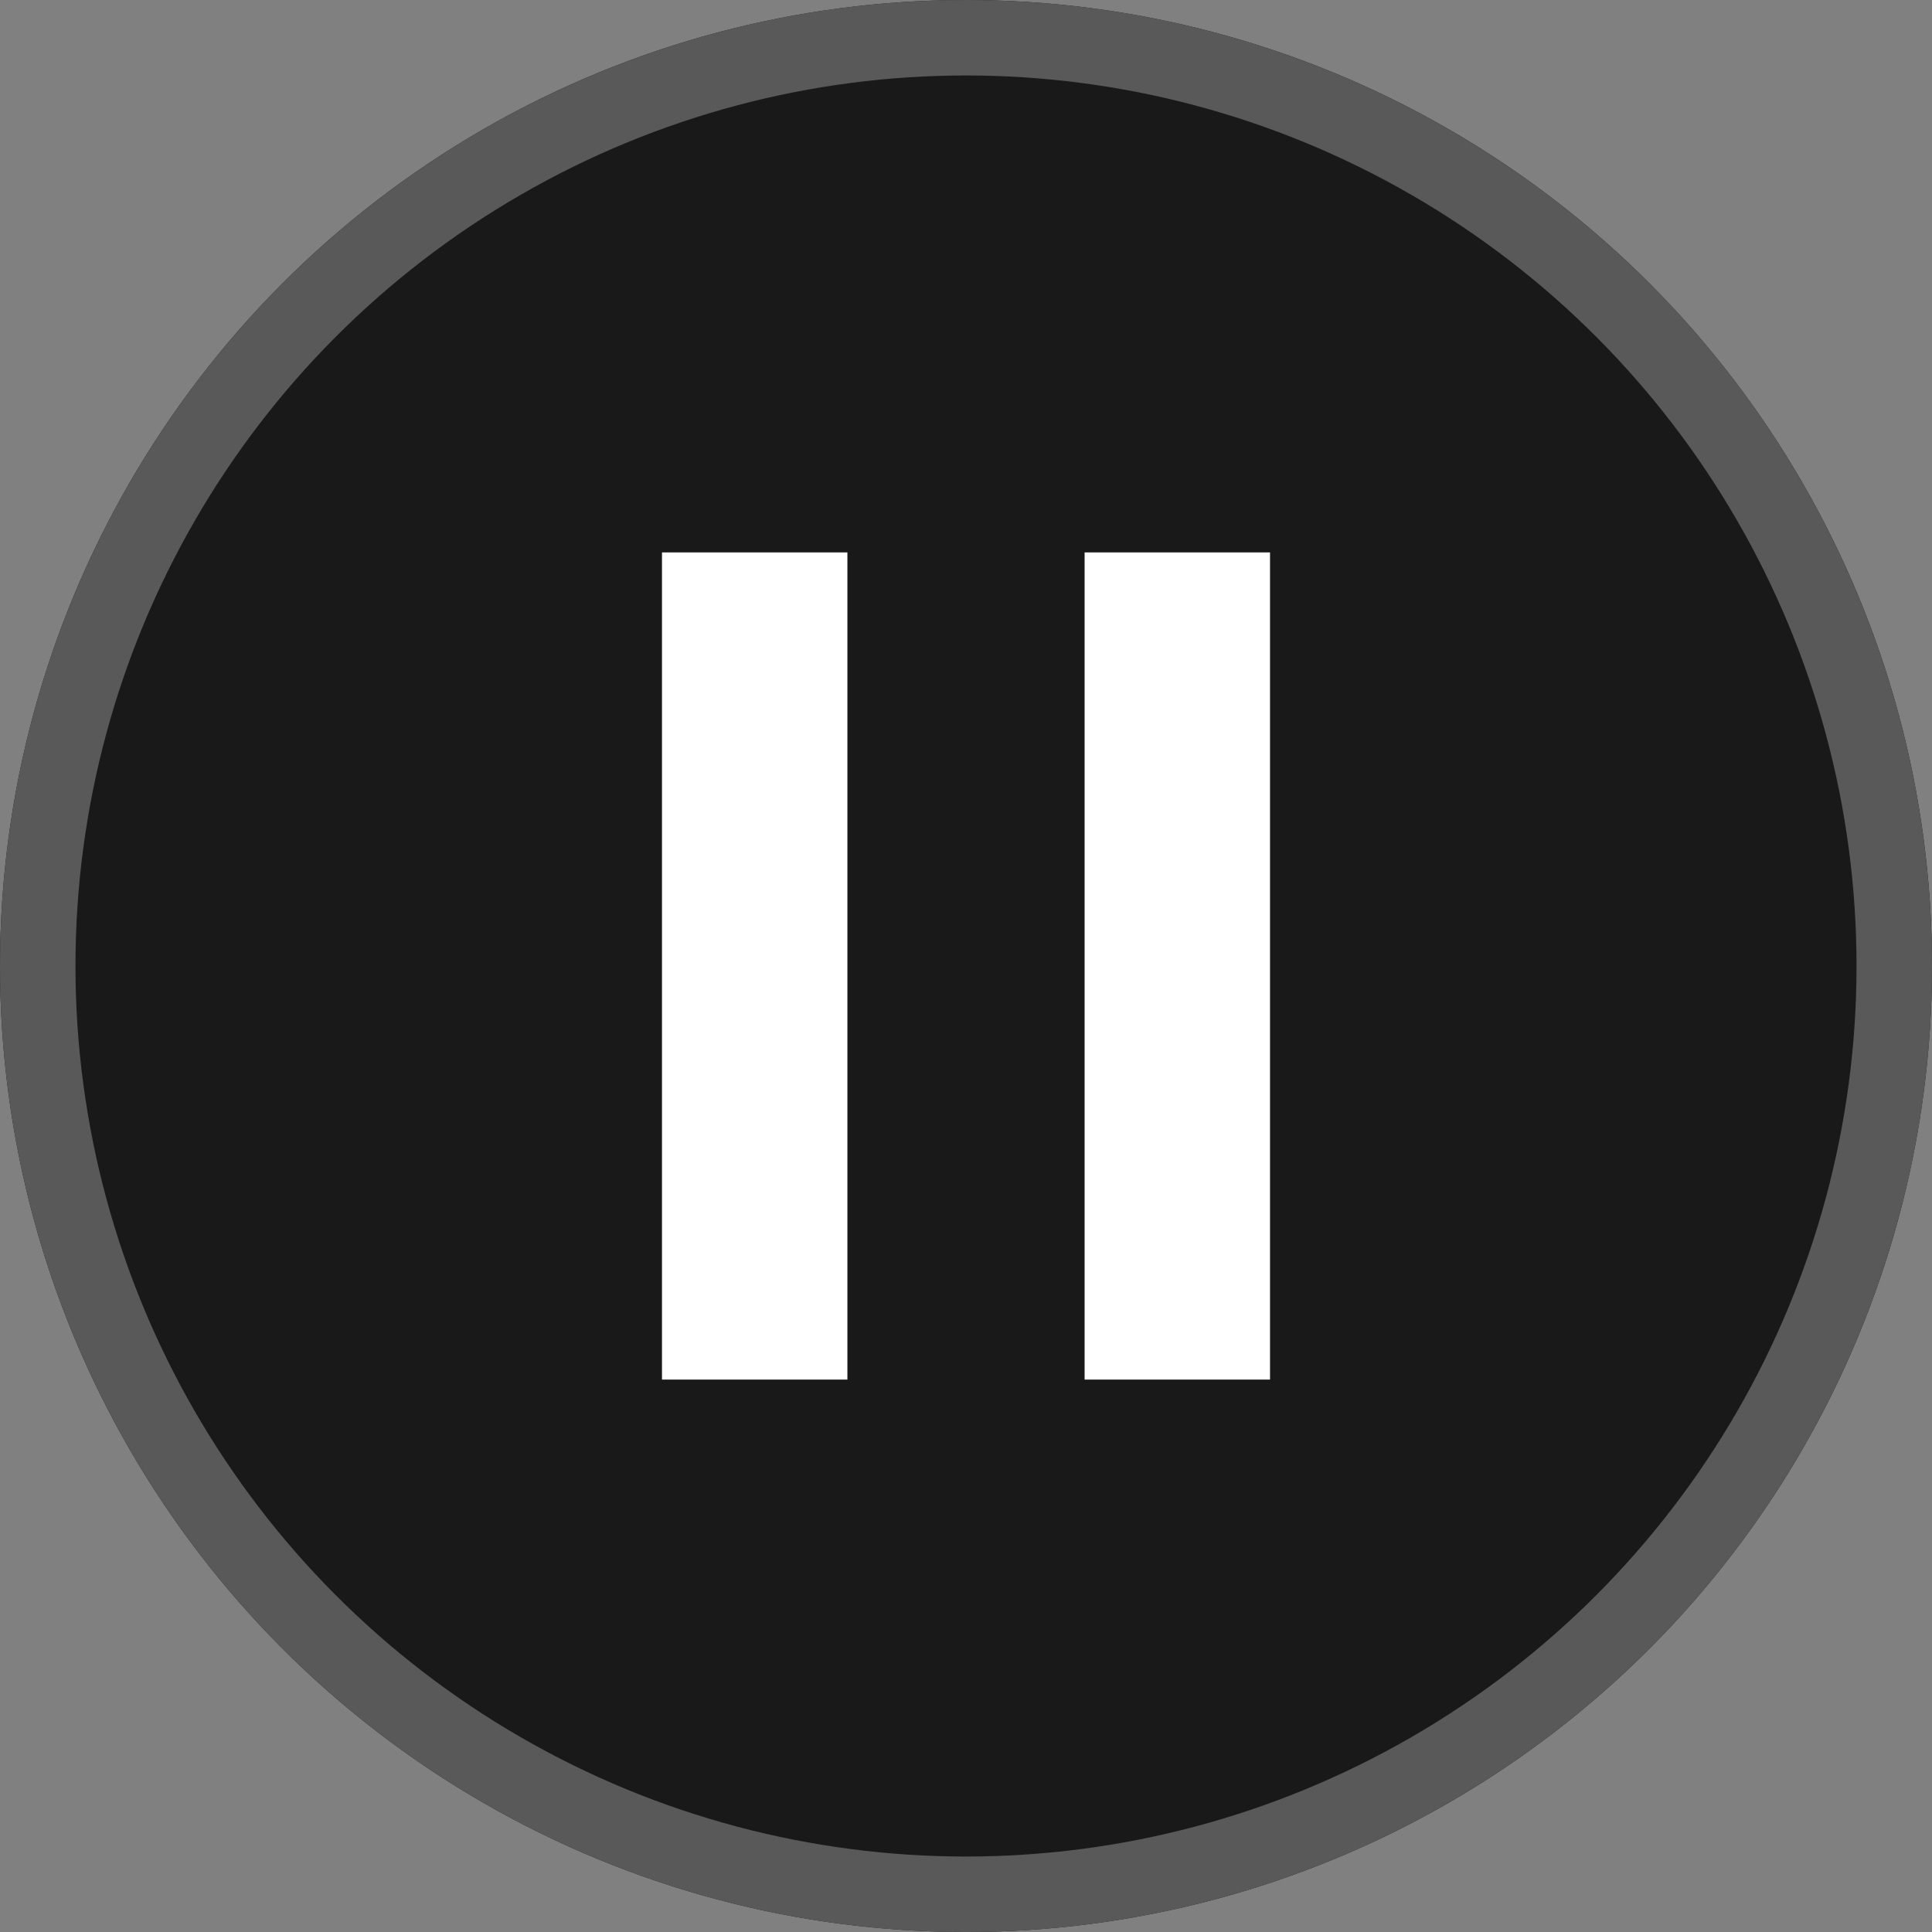 <?xml version="1.0" encoding="UTF-8" standalone="no"?>
<!-- Created with Inkscape (http://www.inkscape.org/) -->

<svg
   width="256.0px"
   height="256.0px"
   viewBox="0 0 256.0 256.0"
   version="1.1"
   id="SVGRoot"
   sodipodi:docname="dark-pause.svg"
   inkscape:version="1.1.2 (0a00cf5339, 2022-02-04, custom)"
   xmlns:inkscape="http://www.inkscape.org/namespaces/inkscape"
   xmlns:sodipodi="http://sodipodi.sourceforge.net/DTD/sodipodi-0.dtd"
   xmlns:xlink="http://www.w3.org/1999/xlink"
   xmlns="http://www.w3.org/2000/svg"
   xmlns:svg="http://www.w3.org/2000/svg">
  <rect x="0" y="0" width="256.0" height="256.0" fill="#808080" stroke="none"/>
  <sodipodi:namedview
     id="namedview14"
     pagecolor="#ffffff"
     bordercolor="#666666"
     borderopacity="1.0"
     inkscape:pageshadow="2"
     inkscape:pageopacity="0.0"
     inkscape:pagecheckerboard="0"
     inkscape:document-units="px"
     showgrid="true"
     inkscape:zoom="4.8728976"
     inkscape:cx="0.41043341"
     inkscape:cy="126.41349"
     inkscape:window-width="3840"
     inkscape:window-height="2068"
     inkscape:window-x="-12"
     inkscape:window-y="-12"
     inkscape:window-maximized="1"
     inkscape:current-layer="layer1">
    <inkscape:grid
       type="xygrid"
       id="grid20" />
  </sodipodi:namedview>
  <defs
     id="defs9">
    <clipPath
       clipPathUnits="userSpaceOnUse"
       id="clipPath1867">
      <circle
         cx="128"
         cy="128"
         r="128"
         style="display:inline;fill:none;stroke:none"
         id="circle198" />
    </clipPath>
  </defs>
  <g
     inkscape:label="Layer 1"
     inkscape:groupmode="layer"
     id="layer1">
    <circle
       style="display:inline;fill:#191919;fill-opacity:1"
       id="path69"
       r="128"
       cy="128"
       cx="128" />
    <circle
       style="display:inline;fill:none;fill-opacity:1;stroke:#595959;stroke-width:20;stroke-miterlimit:4;stroke-dasharray:none;stroke-opacity:1"
       id="circle1613"
       cx="128"
       cy="128"
       clip-path="url(#clipPath1867)"
       r="128" />
    <g
       id="g15342"
       transform="translate(1.5,0.5)">
      <rect
         style="fill:#ffffff;fill-opacity:1;stroke:none;stroke-width:11.531;stroke-opacity:0.6"
         id="rect1356"
         width="24.567"
         height="109.606"
         x="86.217"
         y="72.697" />
      <rect
         style="fill:#ffffff;fill-opacity:1;stroke:none;stroke-width:11.531;stroke-opacity:0.6"
         id="rect1511"
         width="24.567"
         height="109.606"
         x="142.217"
         y="72.697" />
    </g>
  </g>
</svg>
